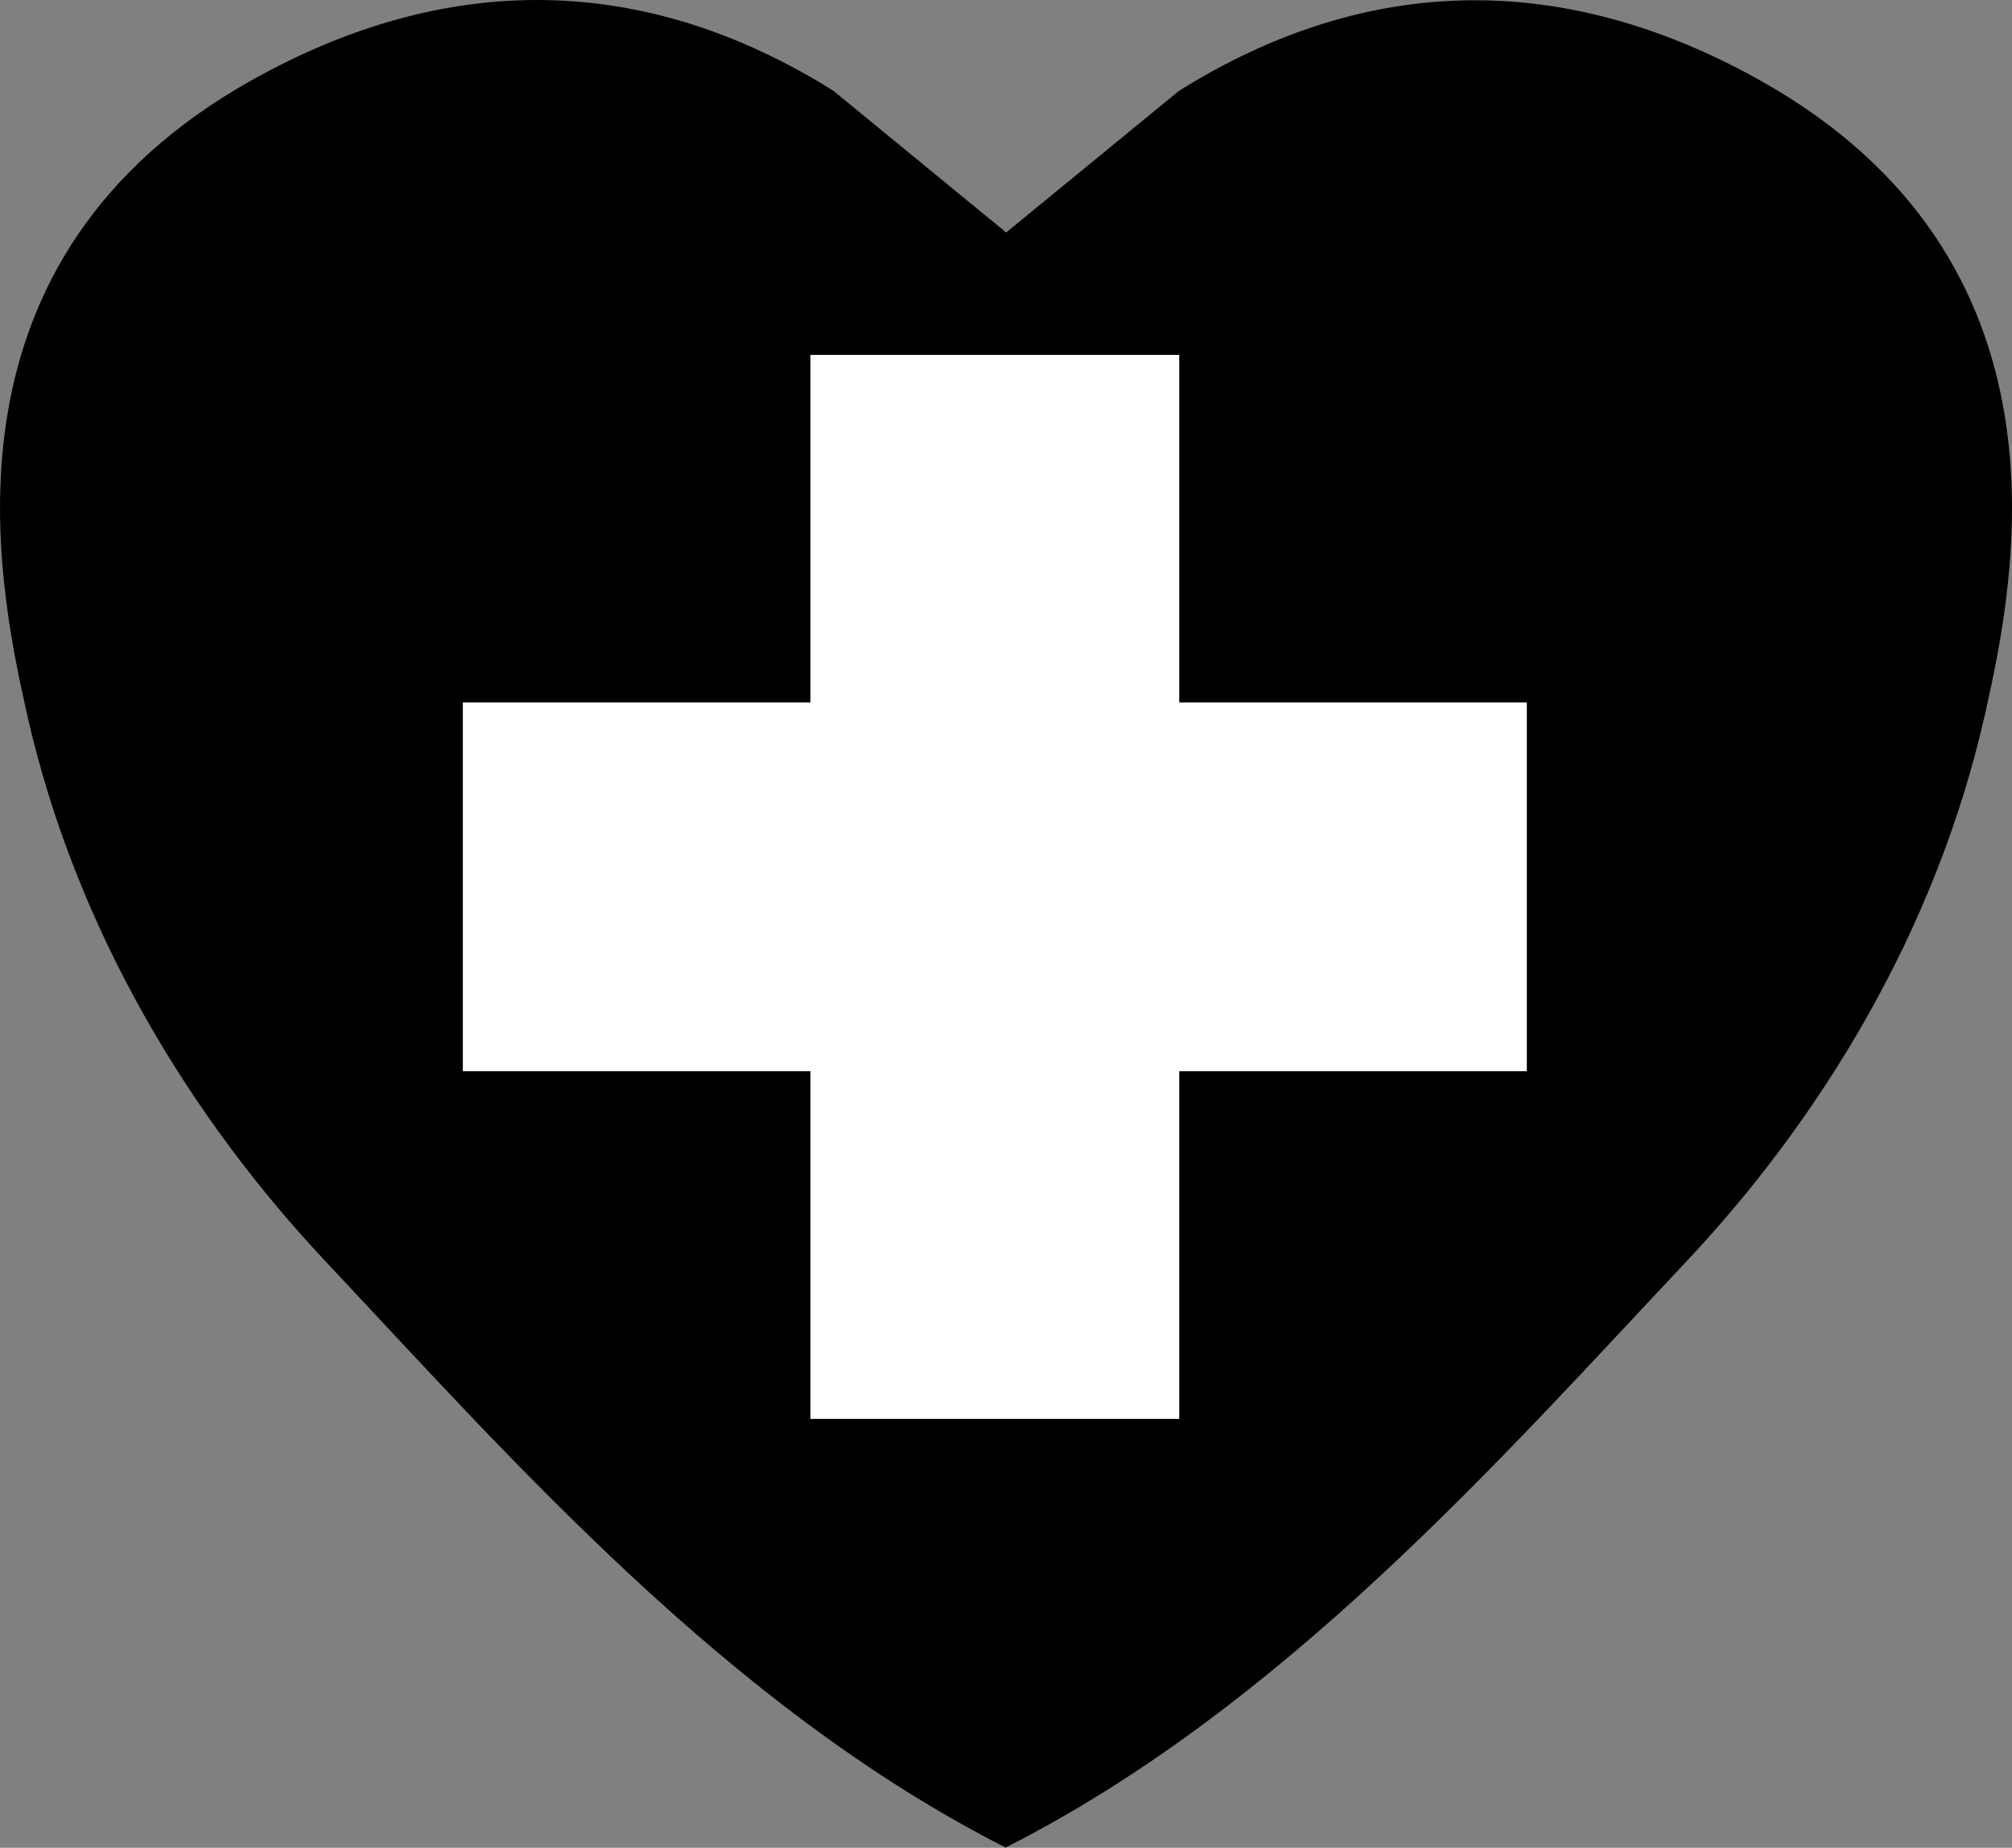 <?xml version="1.0" encoding="utf-8"?>
<!-- Generator: Adobe Illustrator 16.0.0, SVG Export Plug-In . SVG Version: 6.00 Build 0)  -->
<!DOCTYPE svg PUBLIC "-//W3C//DTD SVG 1.1//EN" "http://www.w3.org/Graphics/SVG/1.1/DTD/svg11.dtd">
<svg version="1.1" id="Layer_1" xmlns="http://www.w3.org/2000/svg" xmlns:xlink="http://www.w3.org/1999/xlink" x="0px" y="0px"
	 width="23.791px" height="21.847px" viewBox="0 0 23.791 21.847" enable-background="new 0 0 23.791 21.847" xml:space="preserve">
<rect x="0" y="0" width="23.791" height="21.847" fill="#808080" stroke="none"/>
<path d="M11.885,21.847c3.278-1.656,5.854-4.593,8.052-6.928c1.557-1.655,2.95-3.872,3.538-6.489
	c0.362-1.61,1.126-5.359-2.665-7.481c-2.277-1.274-4.607-1.289-6.869,0.125l-2.044,1.675h0.001L9.854,1.073
	c-2.261-1.415-4.593-1.402-6.87-0.129c-3.792,2.12-3.03,5.869-2.669,7.48c0.586,2.616,1.978,4.834,3.534,6.489
	c2.195,2.337,4.77,5.275,8.048,6.934H11.885z"/>
<rect x="5.473" y="8.305" fill="#FFFFFF" width="12.581" height="4.36"/>
<rect x="9.583" y="4.196" fill="#FFFFFF" width="4.361" height="12.58"/>
</svg>
